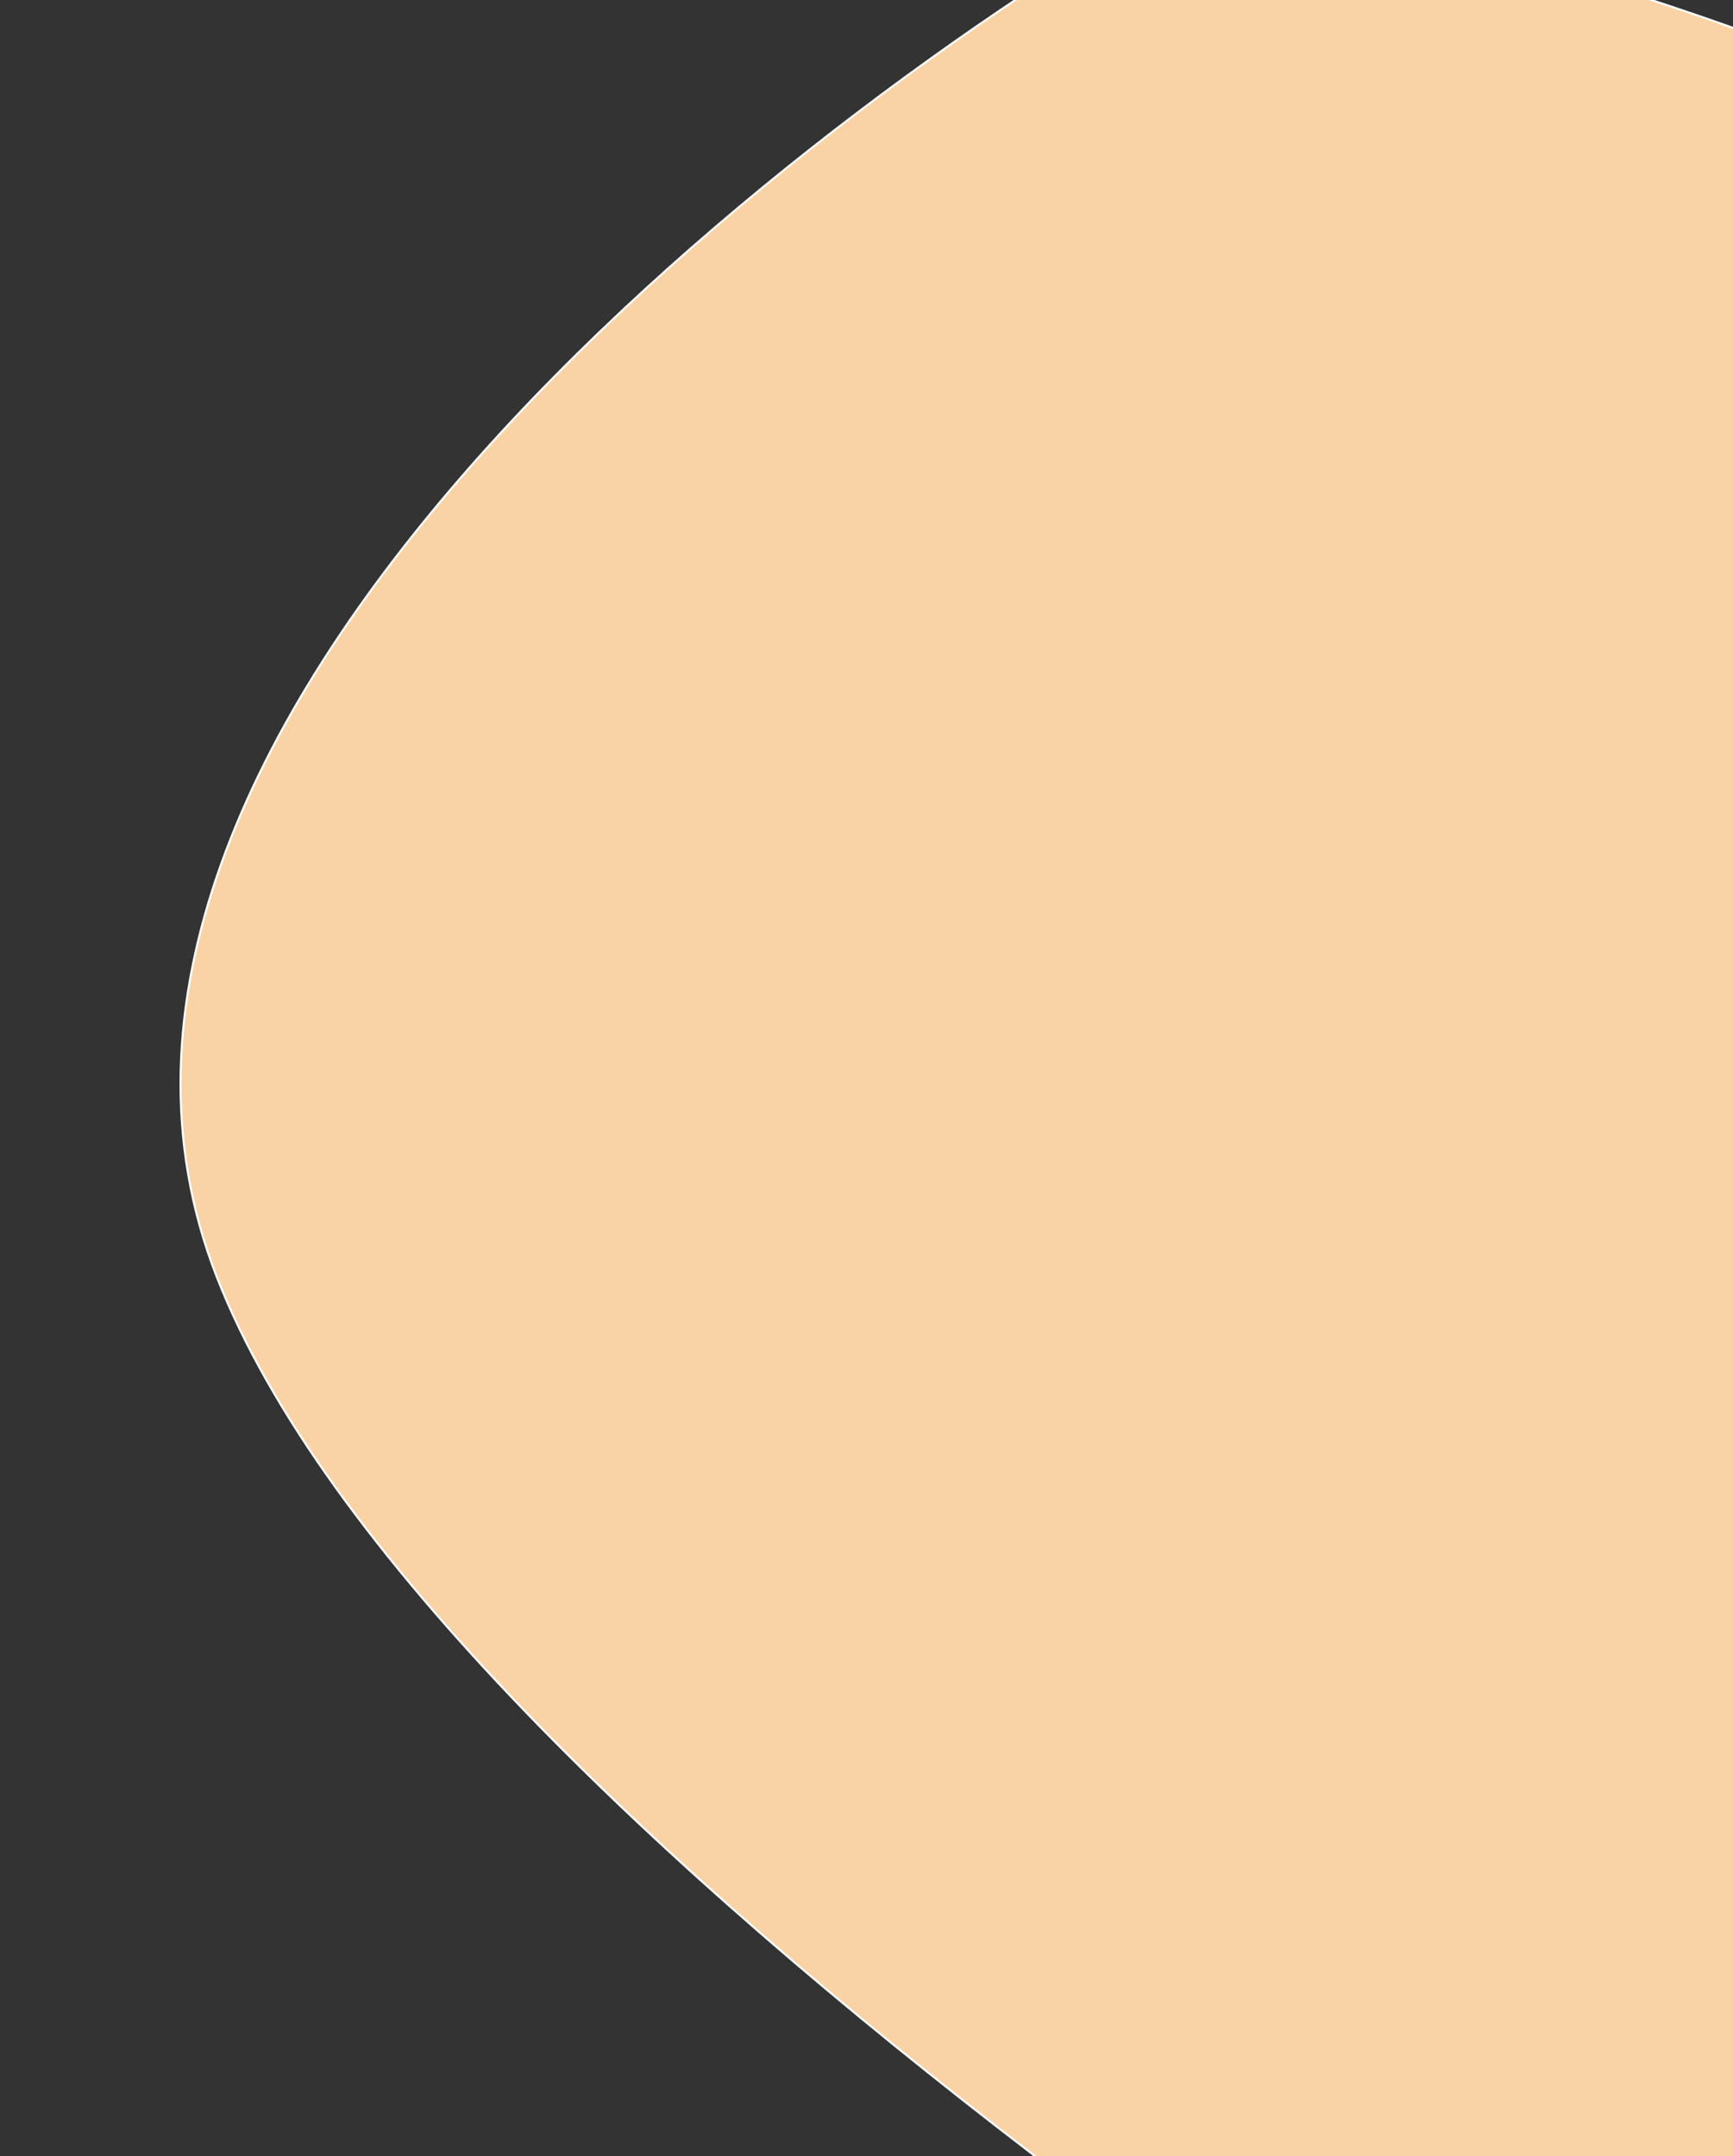 <svg width="852" height="1060" viewBox="0 0 852 1060" fill="none" xmlns="http://www.w3.org/2000/svg">
<rect x="0" y="0" width="852" height="1060" fill="#333333" stroke="none"/>
<g clip-path="url(#clip0_6_78)">
<path d="M106.524 627.603C2.231 359.983 382.445 61.93 585.588 -53.644C858.809 -17.09 1454.05 195.125 1649.25 751.553C1893.26 1447.09 1377.02 1465.6 1028.08 1398.64C764.353 1253.14 210.817 895.224 106.524 627.603V627.603Z" fill="#F9D3A5" stroke="white"/>
</g>
<defs>
<clipPath id="clip0_6_78">
<rect width="852" height="1080" fill="white" transform="translate(0 -20)"/>
</clipPath>
</defs>
</svg>
